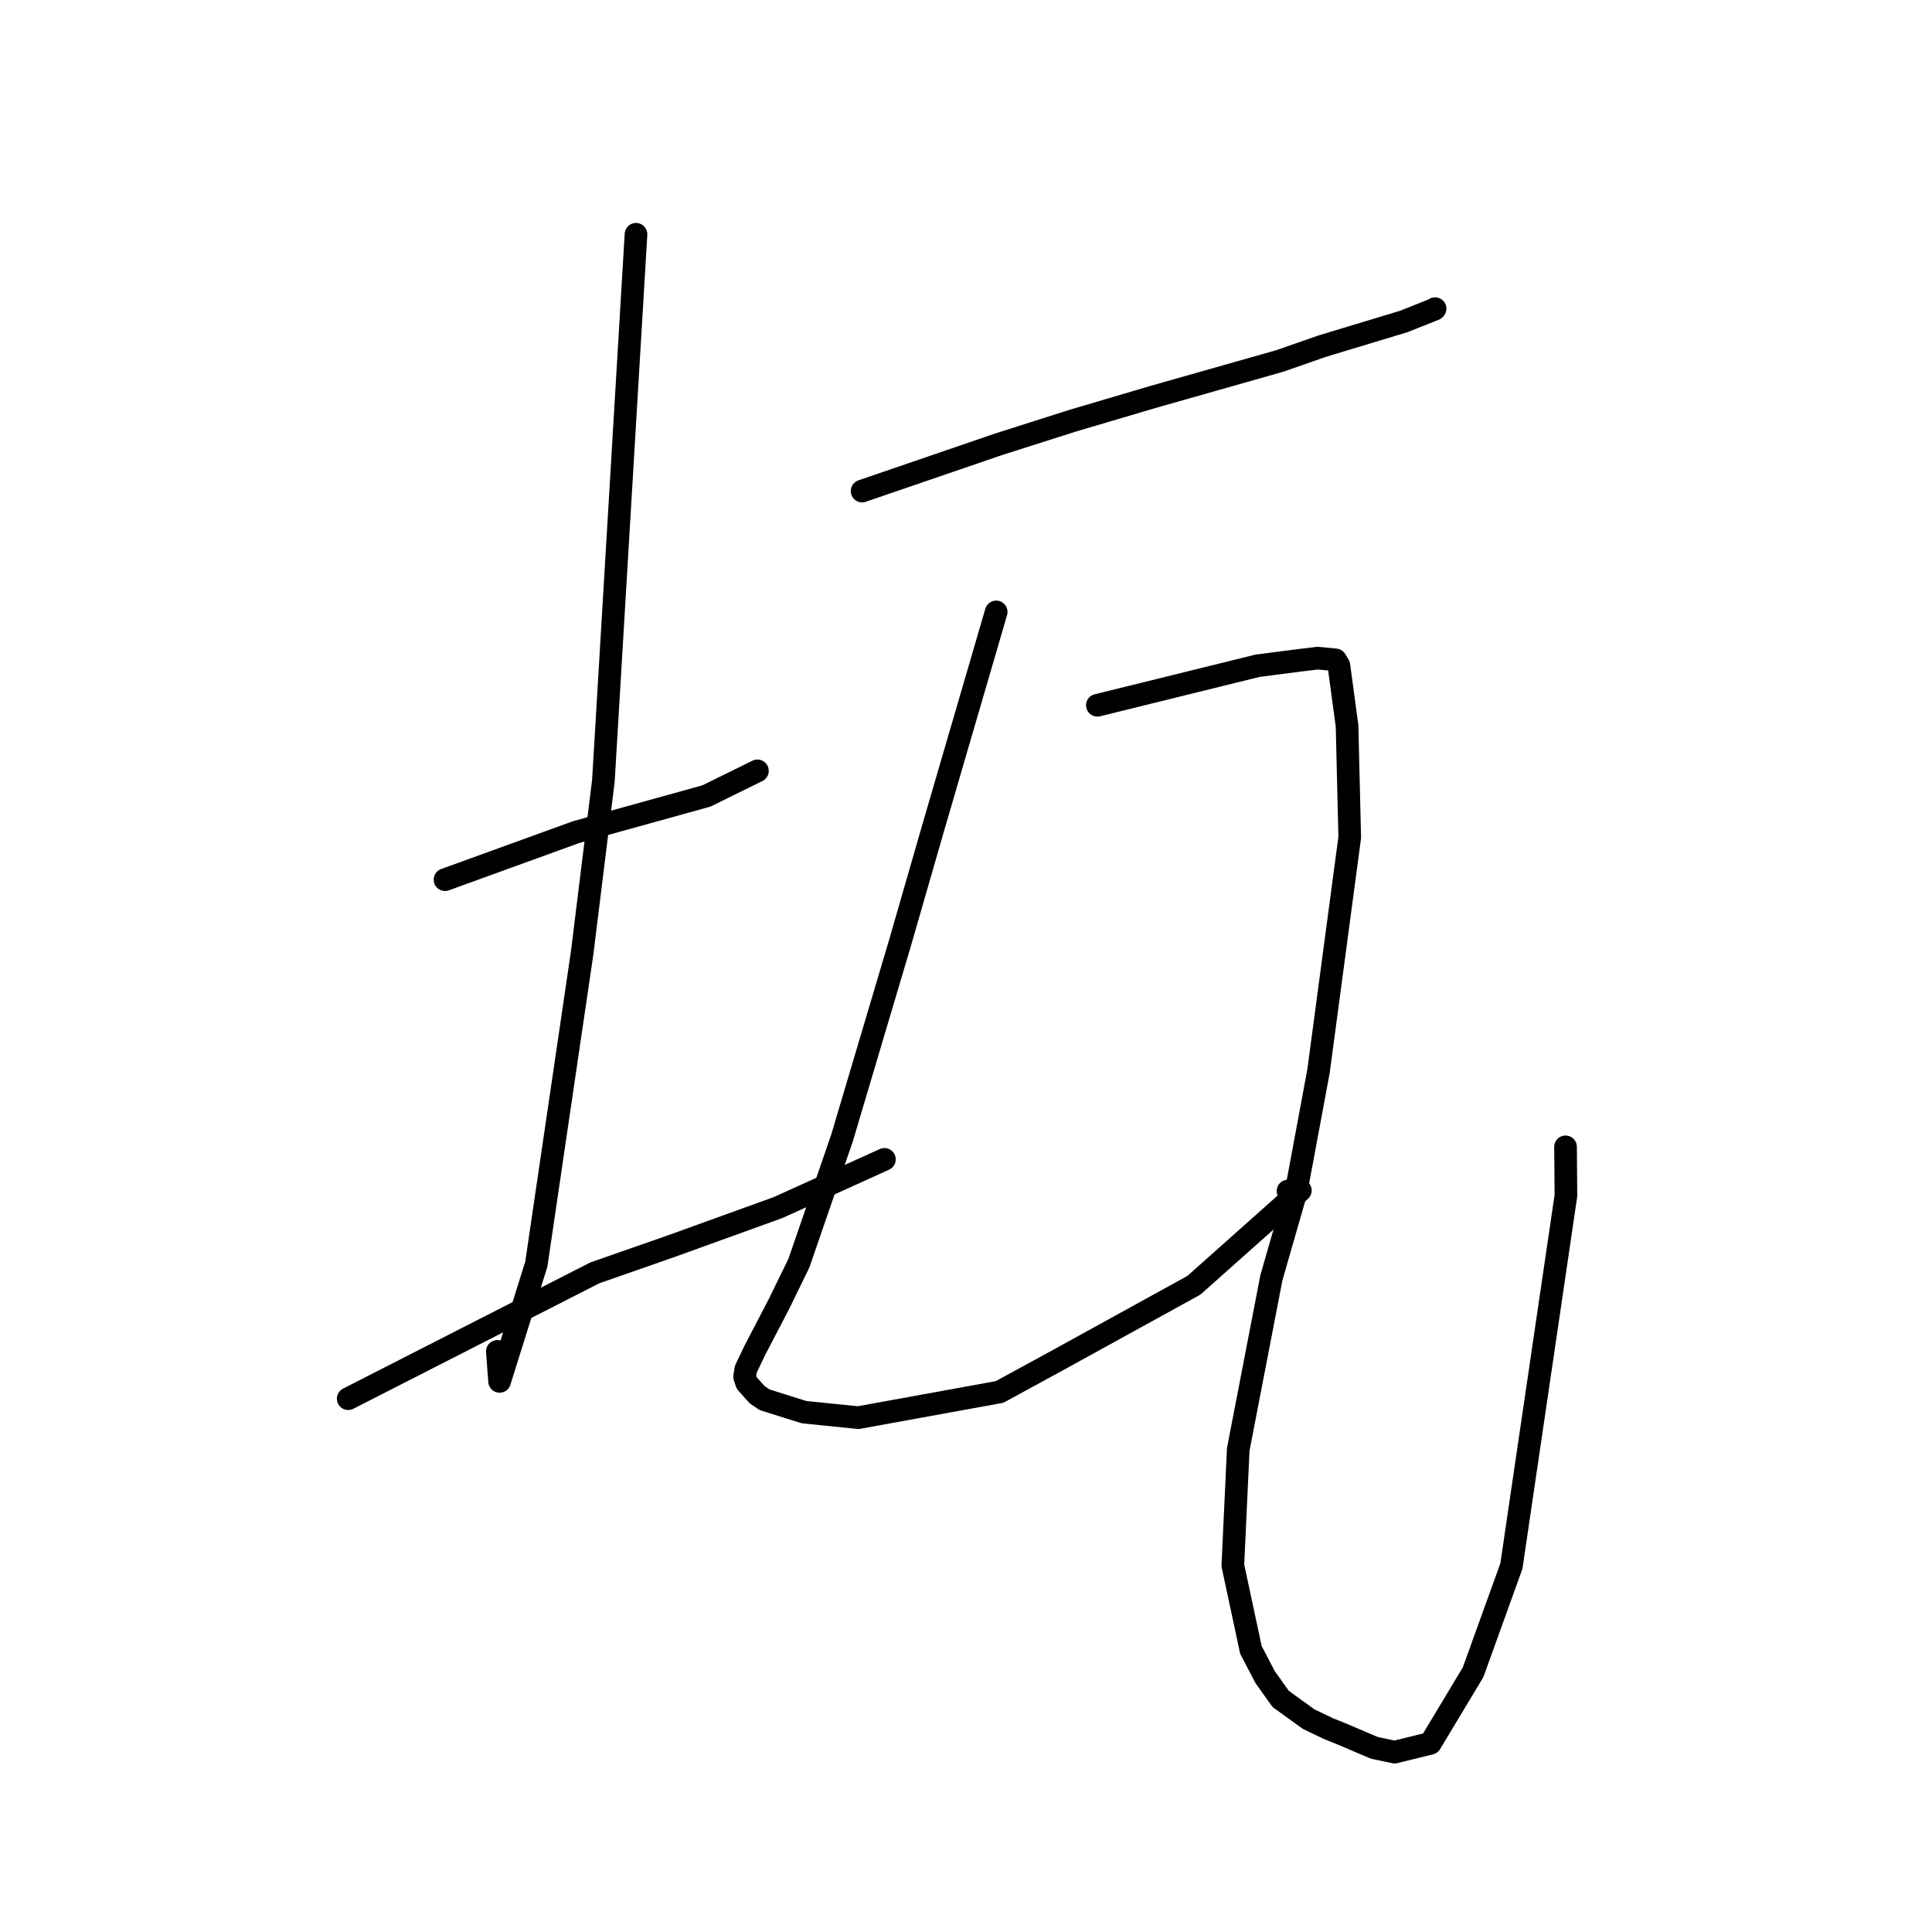 <?xml version="1.0" standalone="no"?>
    <svg width="256" height="256" xmlns="http://www.w3.org/2000/svg" version="1.1">
    <polyline stroke="black" stroke-width="3" stroke-linecap="round" fill="transparent" stroke-linejoin="round" points="58.967 116.562 67.669 113.405 76.372 110.247 93.605 105.47 99.815 102.414 100.365 102.143 " />
        <polyline stroke="black" stroke-width="3" stroke-linecap="round" fill="transparent" stroke-linejoin="round" points="84.274 31.042 82.112 67.271 79.949 103.501 77.136 126.275 71.068 167.501 66.198 183.042 65.902 179.066 " />
        <polyline stroke="black" stroke-width="3" stroke-linecap="round" fill="transparent" stroke-linejoin="round" points="46.137 185.335 62.476 176.997 78.815 168.66 88.825 165.166 103.089 160.012 115.907 154.205 117.189 153.624 " />
        <polyline stroke="black" stroke-width="3" stroke-linecap="round" fill="transparent" stroke-linejoin="round" points="114.231 65.068 123.265 61.973 132.299 58.877 142.056 55.769 152.77 52.6 169.592 47.825 175.164 45.877 186.01 42.597 190.089 40.974 190.156 40.899 " />
        <polyline stroke="black" stroke-width="3" stroke-linecap="round" fill="transparent" stroke-linejoin="round" points="132.001 81.083 127.758 95.622 123.515 110.161 119.253 124.953 111.573 150.789 105.858 167.374 103.219 172.784 100.019 178.926 98.827 181.418 98.662 182.424 98.936 183.247 100.315 184.794 101.314 185.478 106.532 187.117 113.72 187.847 132.445 184.443 139.796 180.436 158.199 170.304 172.303 157.743 170.667 157.815 " />
        <polyline stroke="black" stroke-width="3" stroke-linecap="round" fill="transparent" stroke-linejoin="round" points="145.407 93.454 156.022 90.835 166.637 88.216 172.229 87.491 174.608 87.207 176.96 87.433 177.407 88.158 178.492 96.172 178.847 110.963 174.713 141.92 171.724 157.976 168.462 169.328 164.072 192.066 163.358 207.434 165.753 218.618 167.63 222.216 169.691 225.114 173.432 227.813 176.065 229.067 177.698 229.722 182.107 231.599 184.798 232.166 189.528 231.003 195.188 221.59 200.269 207.513 207.493 158.419 207.441 151.964 " />
        </svg>